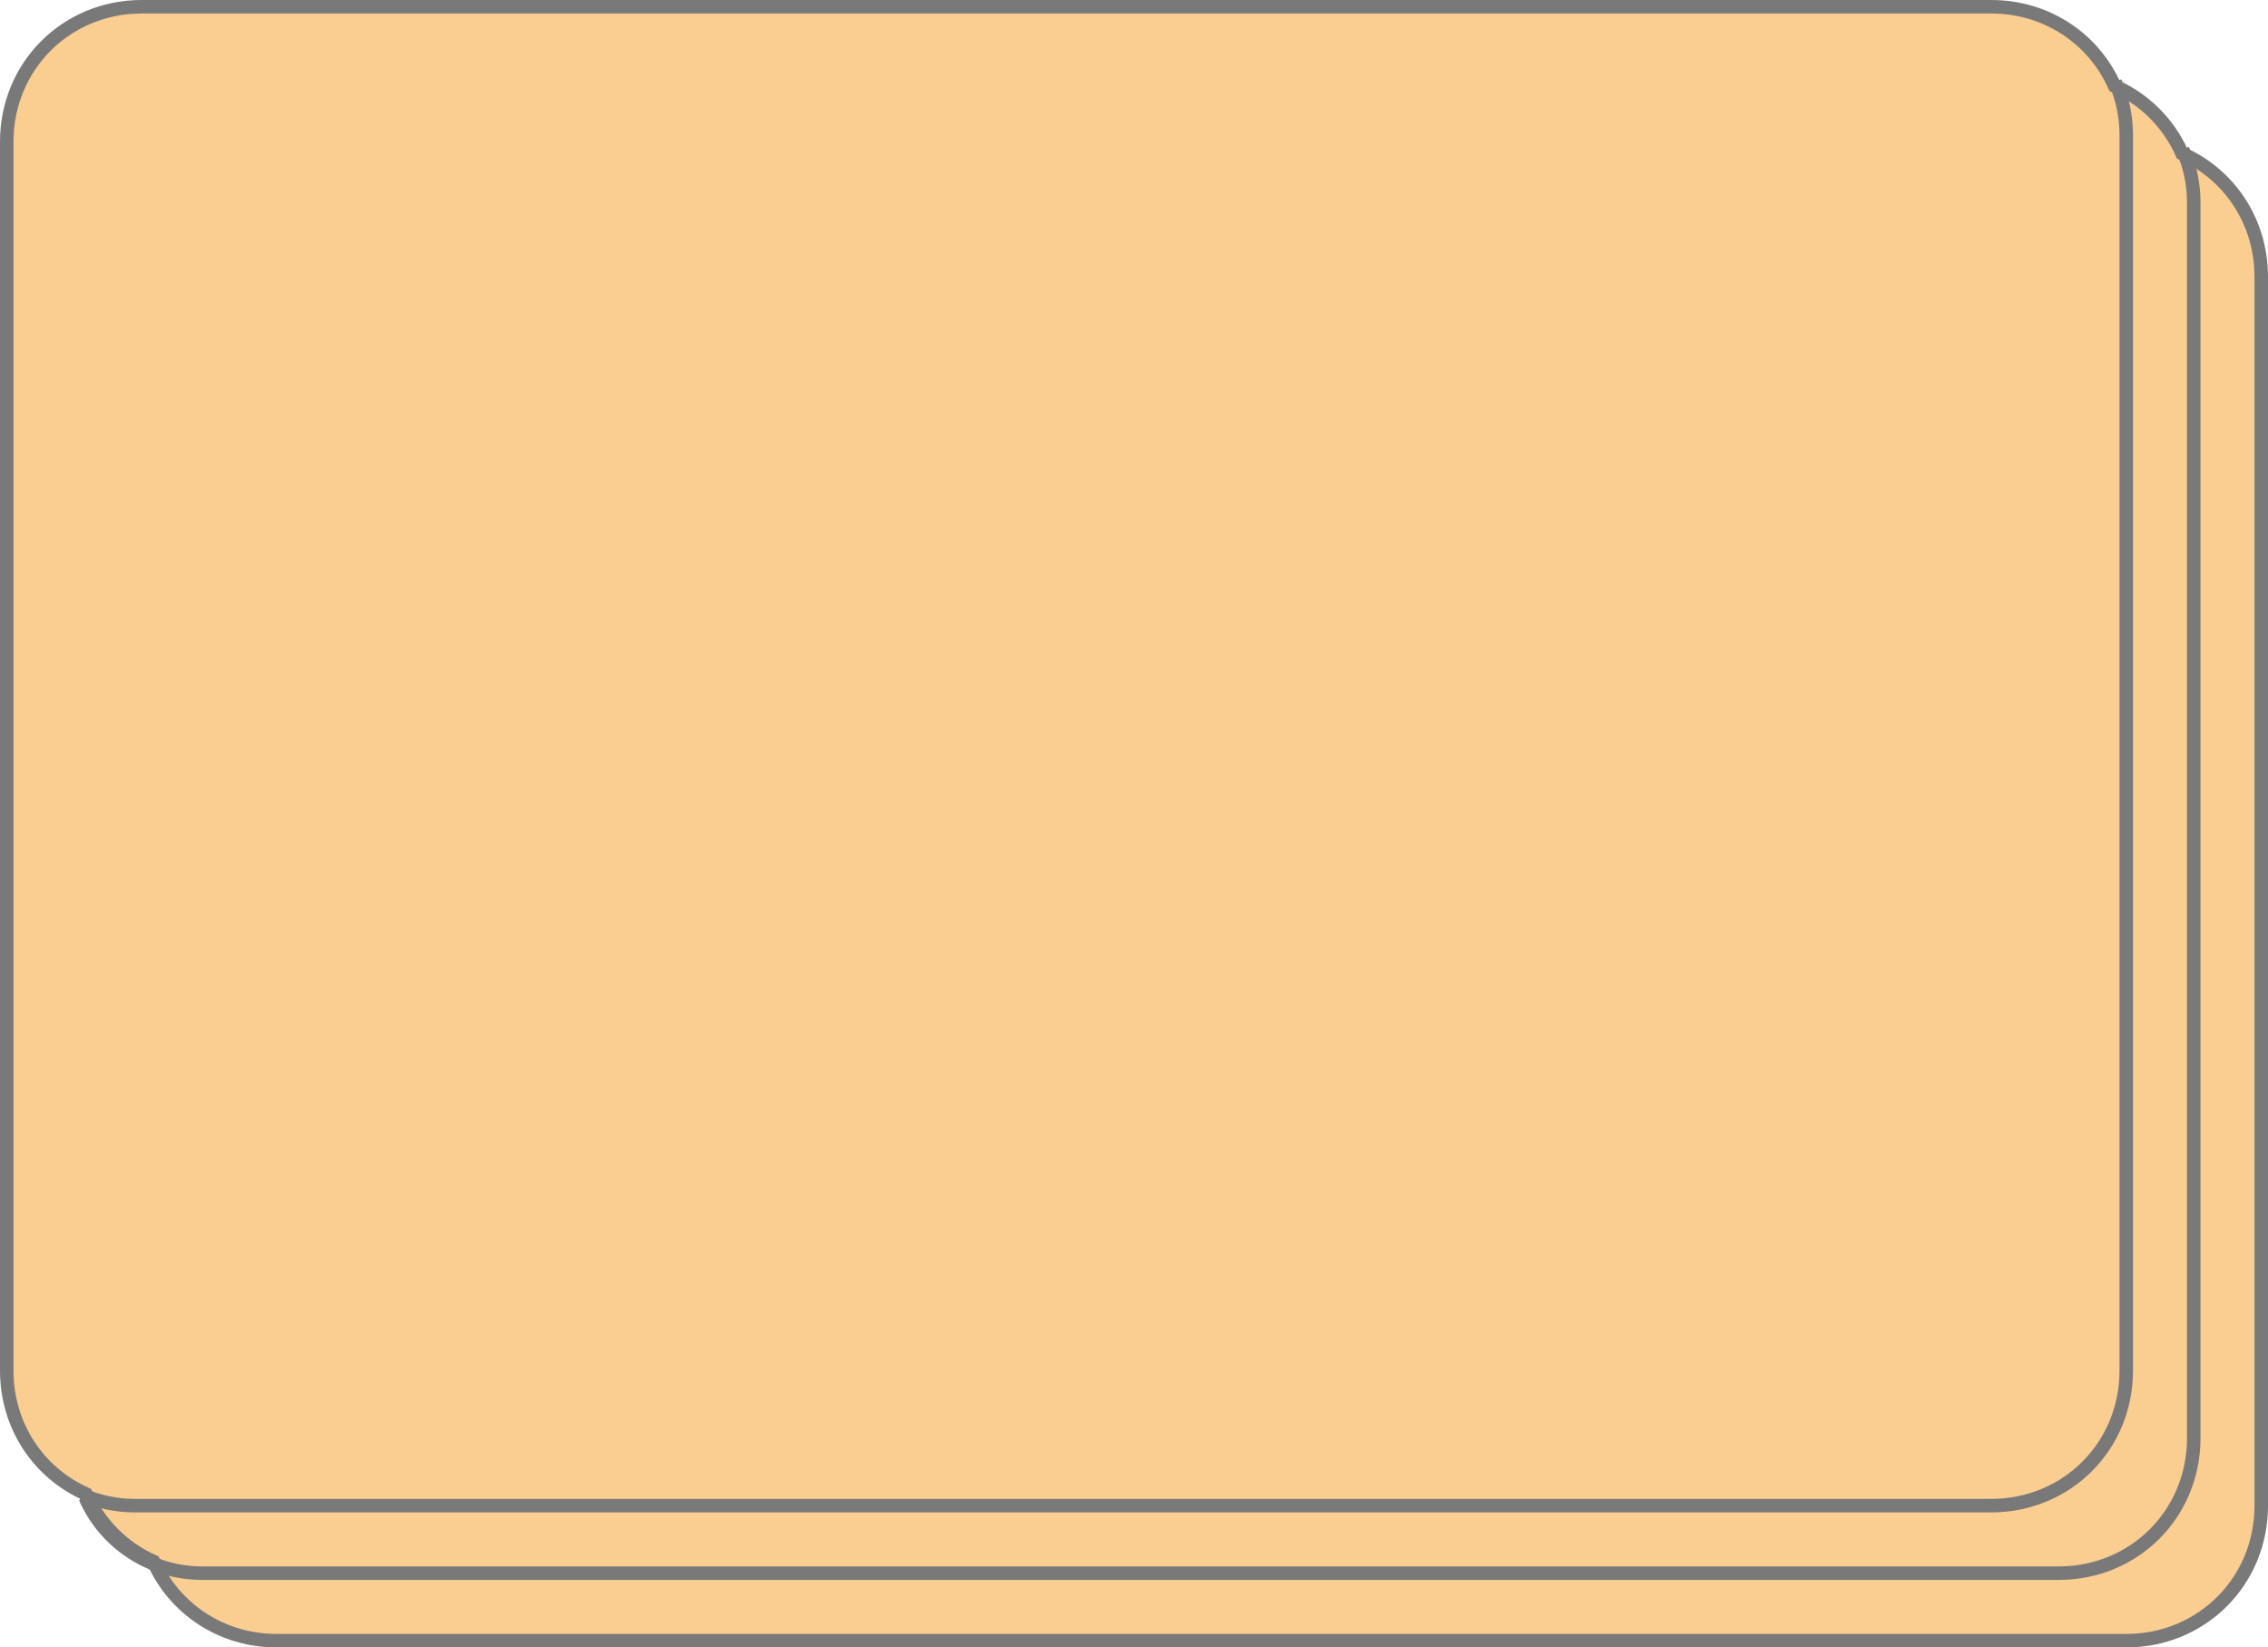 ﻿<?xml version="1.0" encoding="utf-8"?>
<svg version="1.1" xmlns:xlink="http://www.w3.org/1999/xlink" width="168px" height="122px" xmlns="http://www.w3.org/2000/svg">
  <g transform="matrix(1 0 0 1 -158 -617 )">
    <path d="M 178 738.5  L 316 738.5  C 321.32 738.5  325.5 734.32  325.5 729  L 325.5 637  C 325.5 633.02  323.16 629.677  319.753 628.247  C 318.804 625.986  317.014 624.196  314.753 623.247  C 313.323 619.84  309.98 617.5  306 617.5  L 168 617.5  C 162.68 617.5  158.5 621.68  158.5 627  L 158.5 719  C 158.5 722.98  160.84 726.323  164.247 727.753  C 165.196 730.014  166.986 731.804  169.247 732.753  C 170.677 736.16  174.02 738.5  178 738.5  Z " fill-rule="nonzero" fill="#facd91" stroke="none" />
    <path d="M 178.5 738.5  L 315.5 738.5  C 321.1 738.5  325.5 734.1  325.5 728.5  L 325.5 637.5  C 325.5 633.382  323.121 629.913  319.635 628.365  C 318.644 626.134  316.866 624.356  314.635 623.365  C 313.087 619.879  309.618 617.5  305.5 617.5  L 168.5 617.5  C 162.9 617.5  158.5 621.9  158.5 627.5  L 158.5 718.5  C 158.5 722.618  160.879 726.087  164.365 727.635  C 165.356 729.866  167.134 731.644  169.365 732.635  C 170.913 736.121  174.382 738.5  178.5 738.5  Z " stroke-width="1" stroke="#797979" fill="none" />
    <path d="M 319.678 628.072  C 320.207 629.264  320.5 630.592  320.5 632  L 320.5 723.5  C 320.5 729.1  316.1 733.5  310.5 733.5  L 173 733.5  C 169.088 733.5  165.792 731.24  164.322 727.928  M 314.678 623.072  C 315.207 624.264  315.5 625.592  315.5 627  L 315.5 718.499  C 315.5 724.099  311.1 728.499  305.5 728.499  L 168 728.5  C 166.592 728.5  165.264 728.207  164.072 727.678  " stroke-width="1" stroke="#797979" fill="none" />
  </g>
</svg>